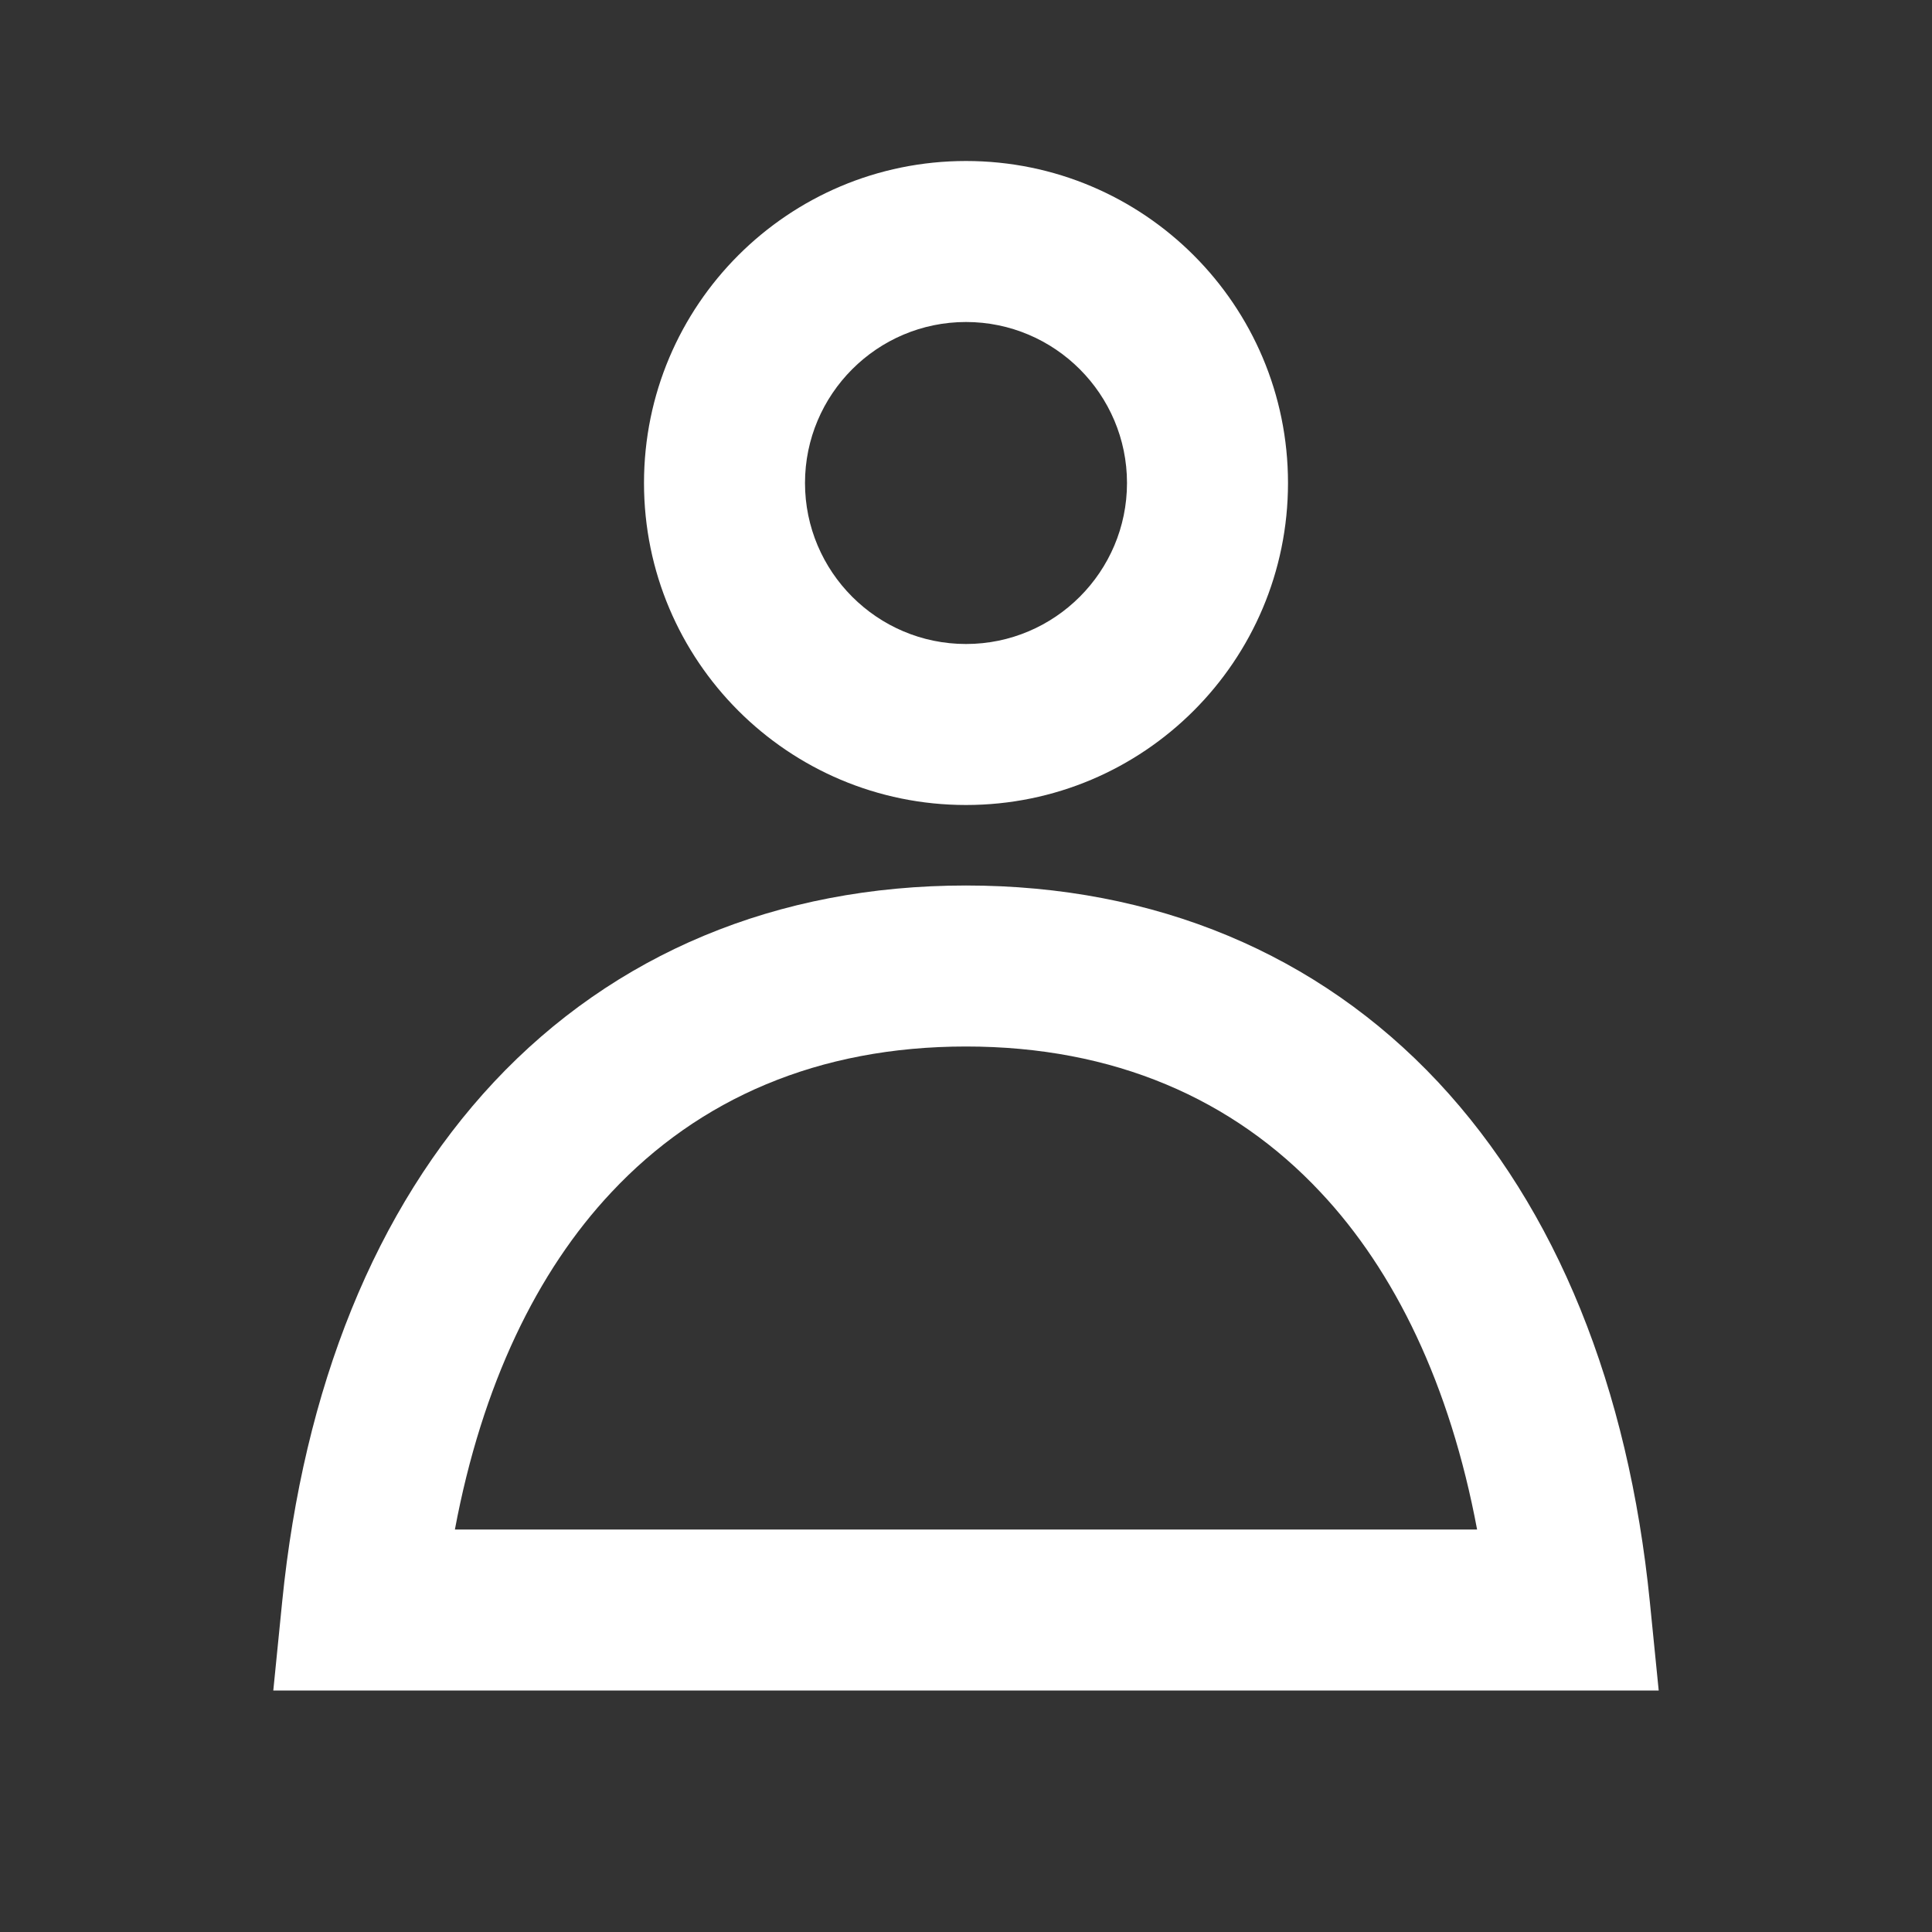 <svg xmlns="http://www.w3.org/2000/svg" fill="#ffffff" viewBox="0 0 24 24" aria-hidden="true" class="r-4qtqp9 r-yyyyoo r-dnmrzs r-bnwqim r-1plcrui r-lrvibr r-1nao33i r-lwhw9o r-cnnz9e"><rect x="0" y="0" width="24" height="24" fill="#333333" stroke="none"/><g><path d="M5.651 19h12.698c-.337-1.8-1.023-3.21-1.945-4.19C15.318 13.65 13.838 13 12 13s-3.317.65-4.404 1.81c-.922.98-1.608 2.39-1.945 4.19zm.486-5.56C7.627 11.85 9.648 11 12 11s4.373.85 5.863 2.44c1.477 1.58 2.366 3.8 2.632 6.46l.11 1.1H3.395l.11-1.1c.266-2.66 1.155-4.88 2.632-6.46zM12 4c-1.105 0-2 .9-2 2s.895 2 2 2 2-.9 2-2-.895-2-2-2zM8 6c0-2.21 1.791-4 4-4s4 1.79 4 4-1.791 4-4 4-4-1.79-4-4z"></path></g></svg>